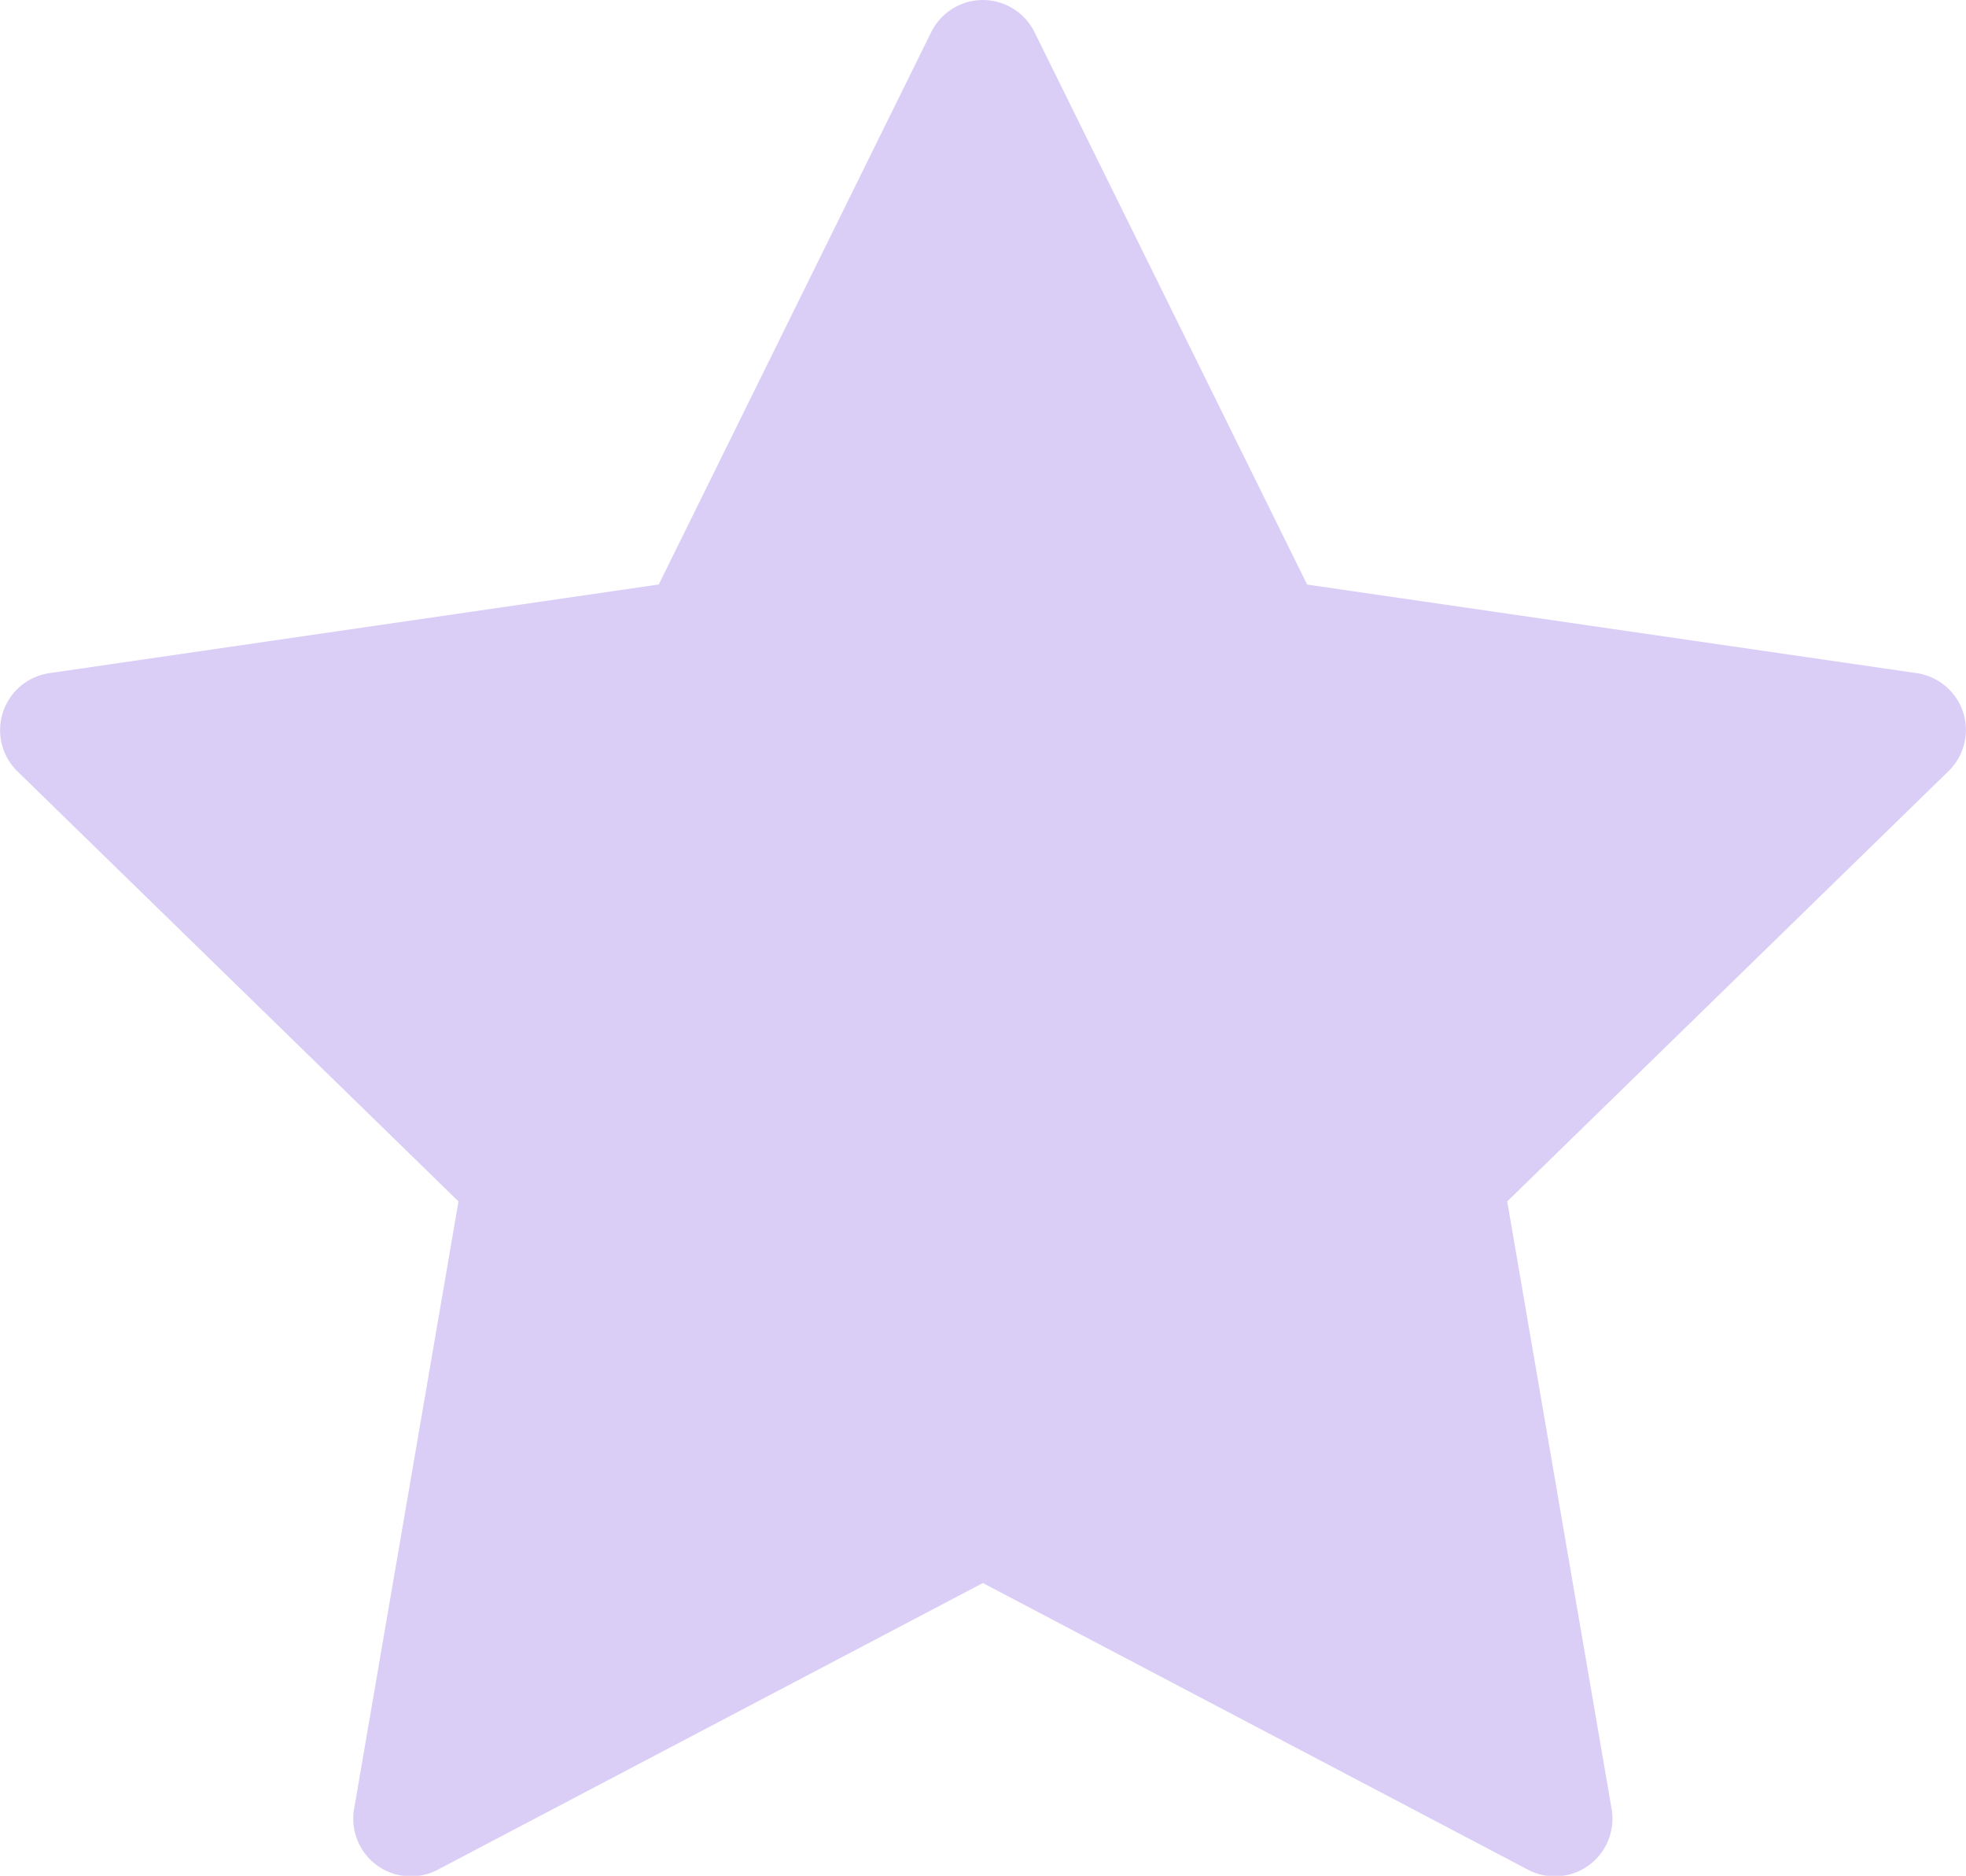 <svg xmlns="http://www.w3.org/2000/svg" width="20.715" height="19.761" viewBox="0 0 20.715 19.761">
  <g id="star2" transform="translate(0)" opacity="0.26">
    <g id="Group_81" data-name="Group 81" transform="translate(0 0)">
      <path id="Path_264" data-name="Path 264" d="M20.685,19.3a.607.607,0,0,0-.49-.413l-6.422-.933L10.9,12.134a.607.607,0,0,0-1.088,0L6.941,17.953.52,18.887a.607.607,0,0,0-.336,1.035l4.647,4.53-1.1,6.4a.607.607,0,0,0,.881.64l5.744-3.02,5.744,3.02a.607.607,0,0,0,.881-.64l-1.1-6.4,4.647-4.53A.607.607,0,0,0,20.685,19.3Z" transform="translate(0 -11.796)" fill="#7140e0"/>
    </g>
  </g>
</svg>
